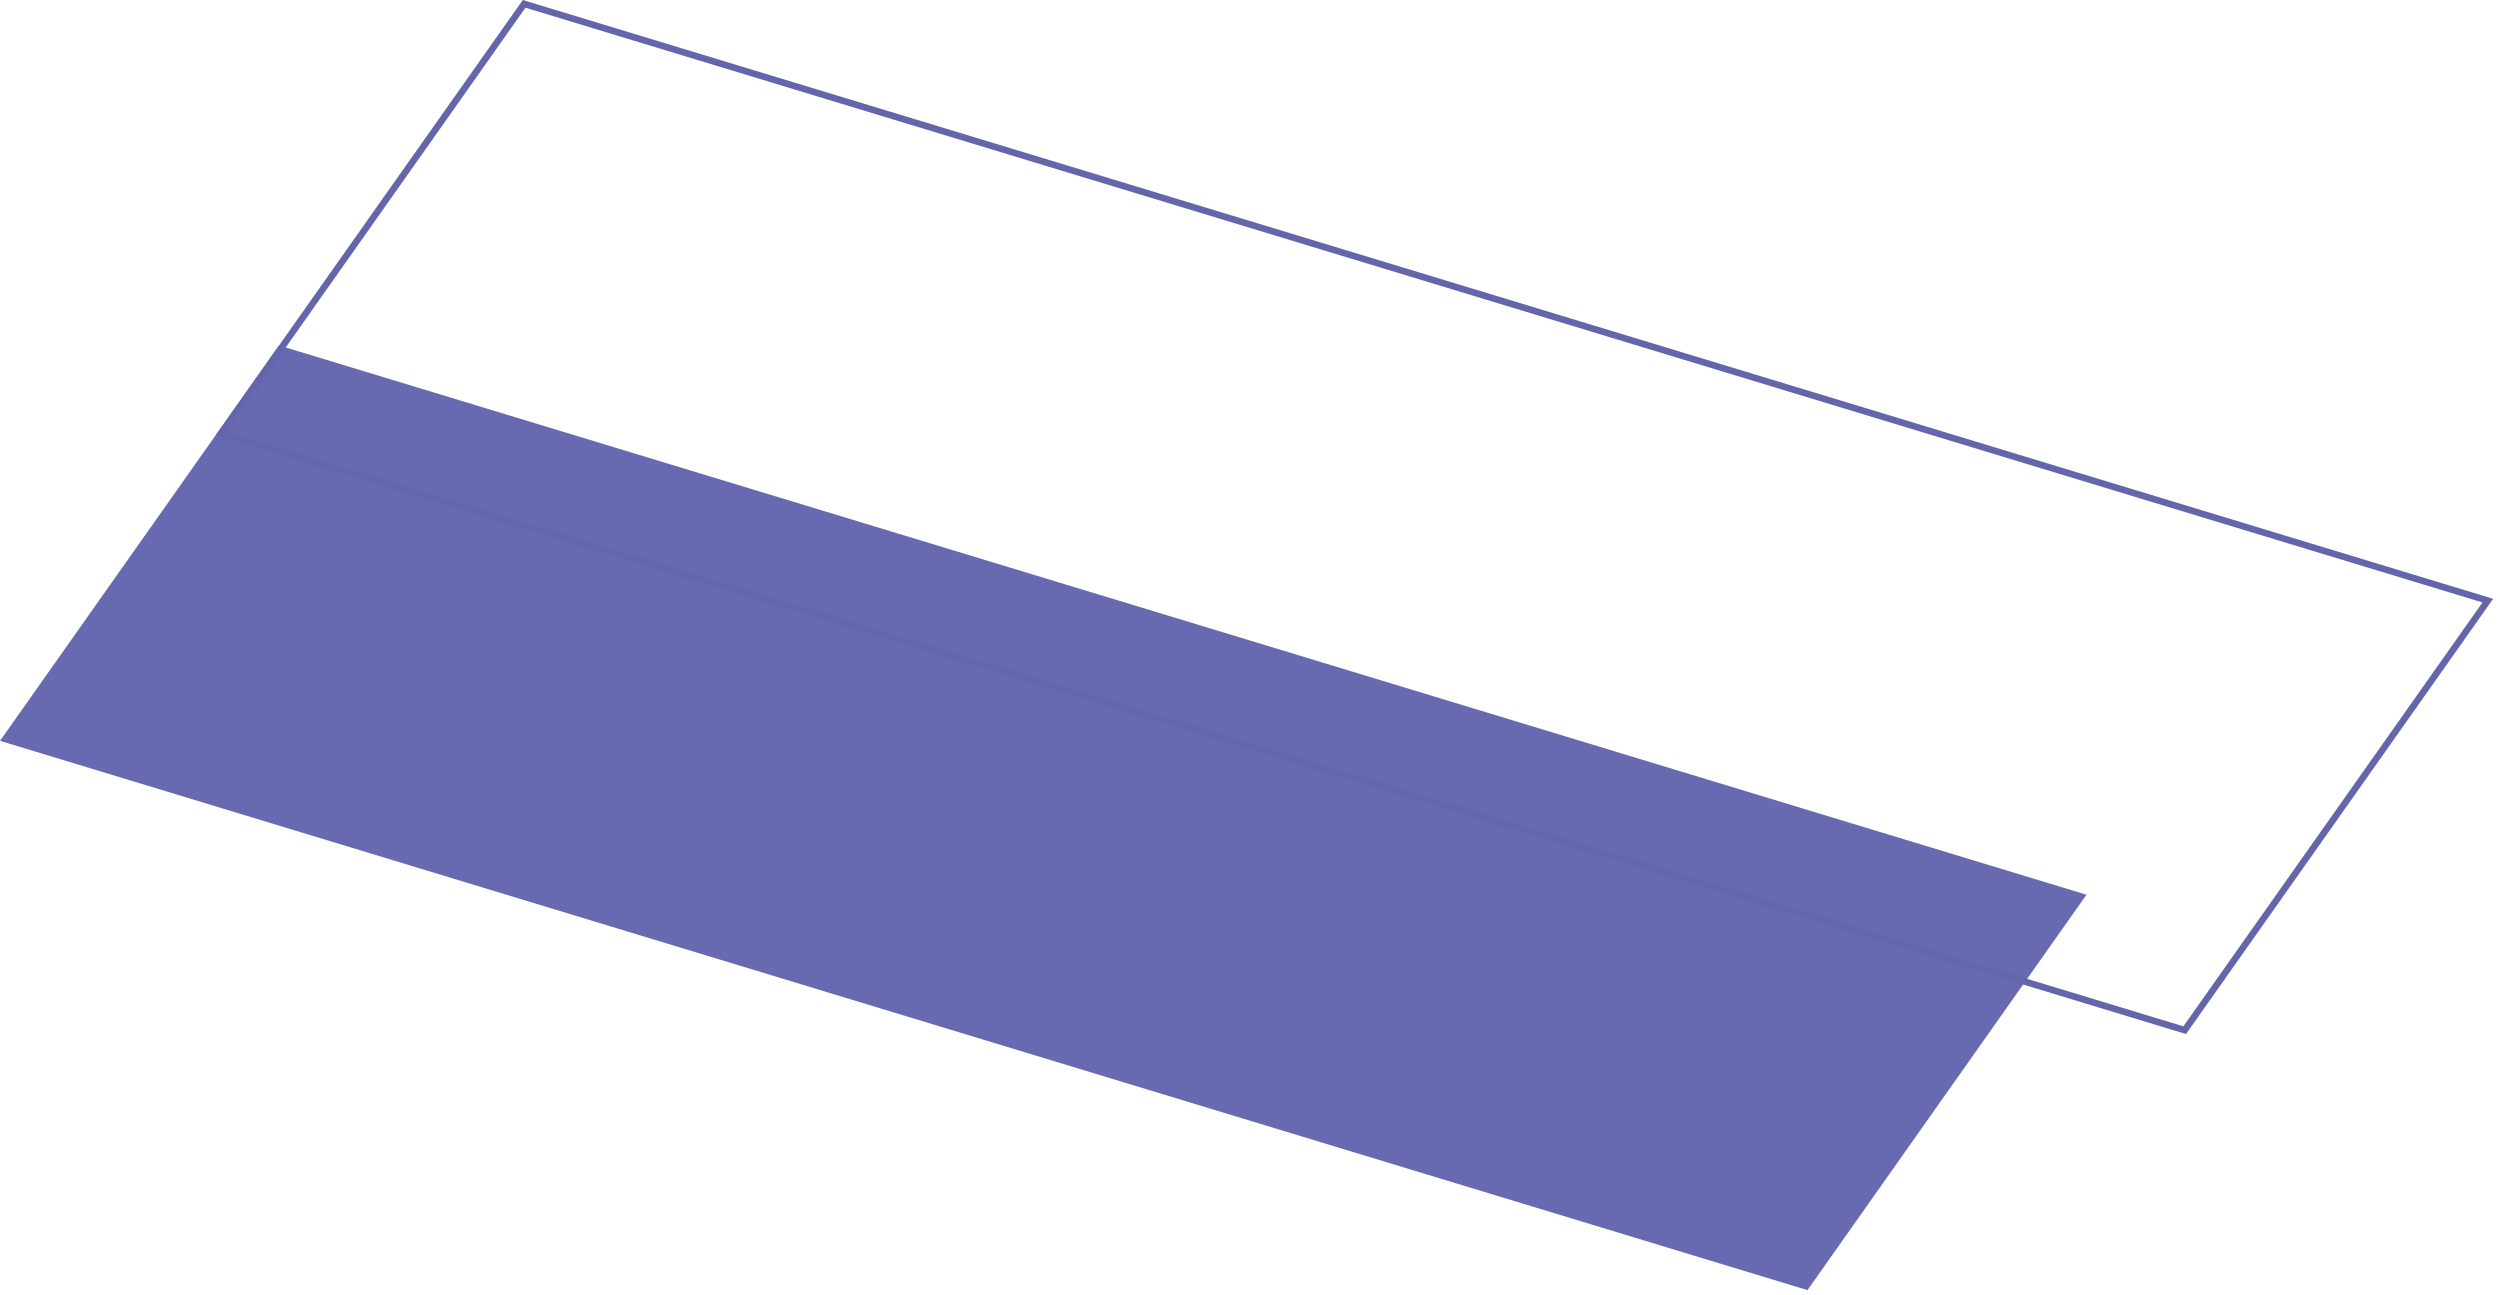 <svg width="303" height="157" viewBox="0 0 303 157" fill="none" xmlns="http://www.w3.org/2000/svg">
<g clip-path="url(#clip0_190_70)">
<g style="mix-blend-mode:multiply">
<path d="M219.066 156.363L0 89.789L33.816 41.867L252.882 108.441L219.066 156.363Z" fill="#676AB1"/>
</g>
<g style="mix-blend-mode:multiply">
<path d="M264.785 124.858L26.785 52.532L63.523 0.469L301.523 72.796L264.785 124.858Z" stroke="#6366AB" stroke-width="0.8" stroke-miterlimit="10"/>
</g>
</g>
<defs>
<clipPath id="clip0_190_70">
<rect width="302.169" height="156.363" fill="white"/>
</clipPath>
</defs>
</svg>
